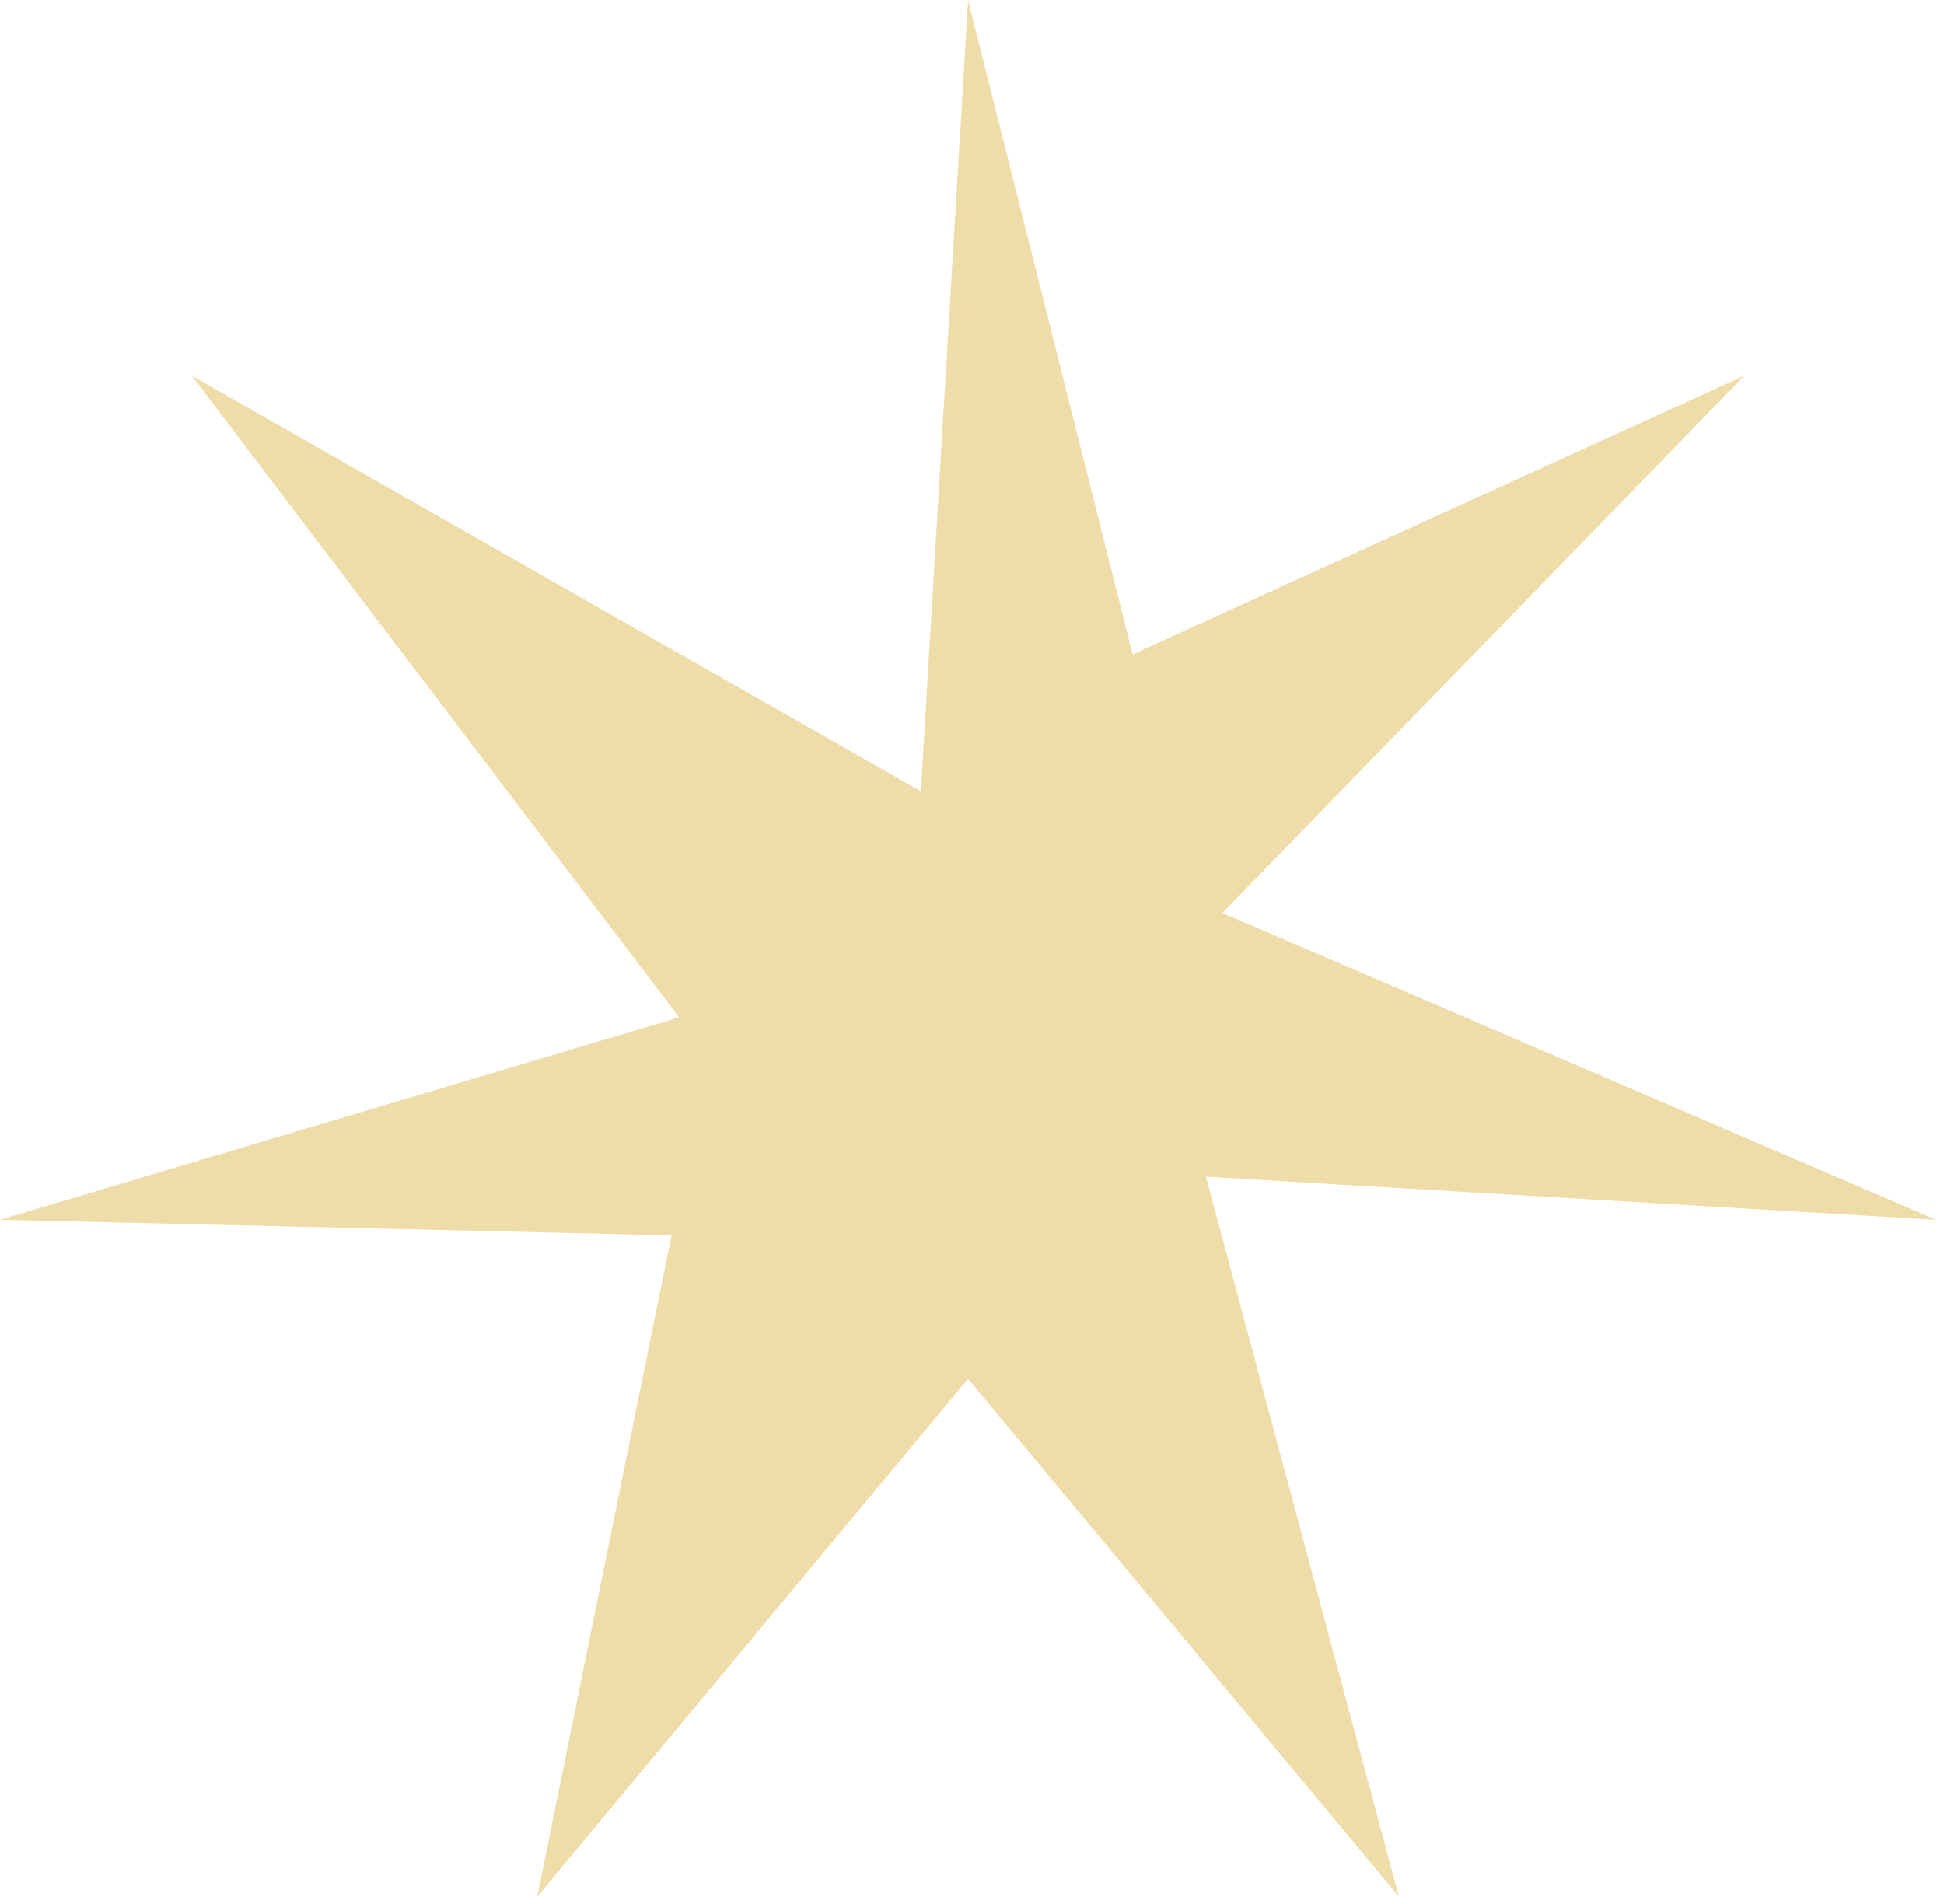 <svg width="148" height="145" viewBox="0 0 148 145" fill="none" xmlns="http://www.w3.org/2000/svg">
<path id="Star 2" d="M73.7 0L86.228 49.828L132.803 28.605L93.061 69.516L147.4 92.879L91.809 89.599L106.5 144.422L73.7 104.992L40.9 144.422L51.125 94.066L0 92.879L51.702 77.466L14.597 28.605L70.105 60.25L73.7 0Z" fill="#EEDDA8"/>
</svg>
